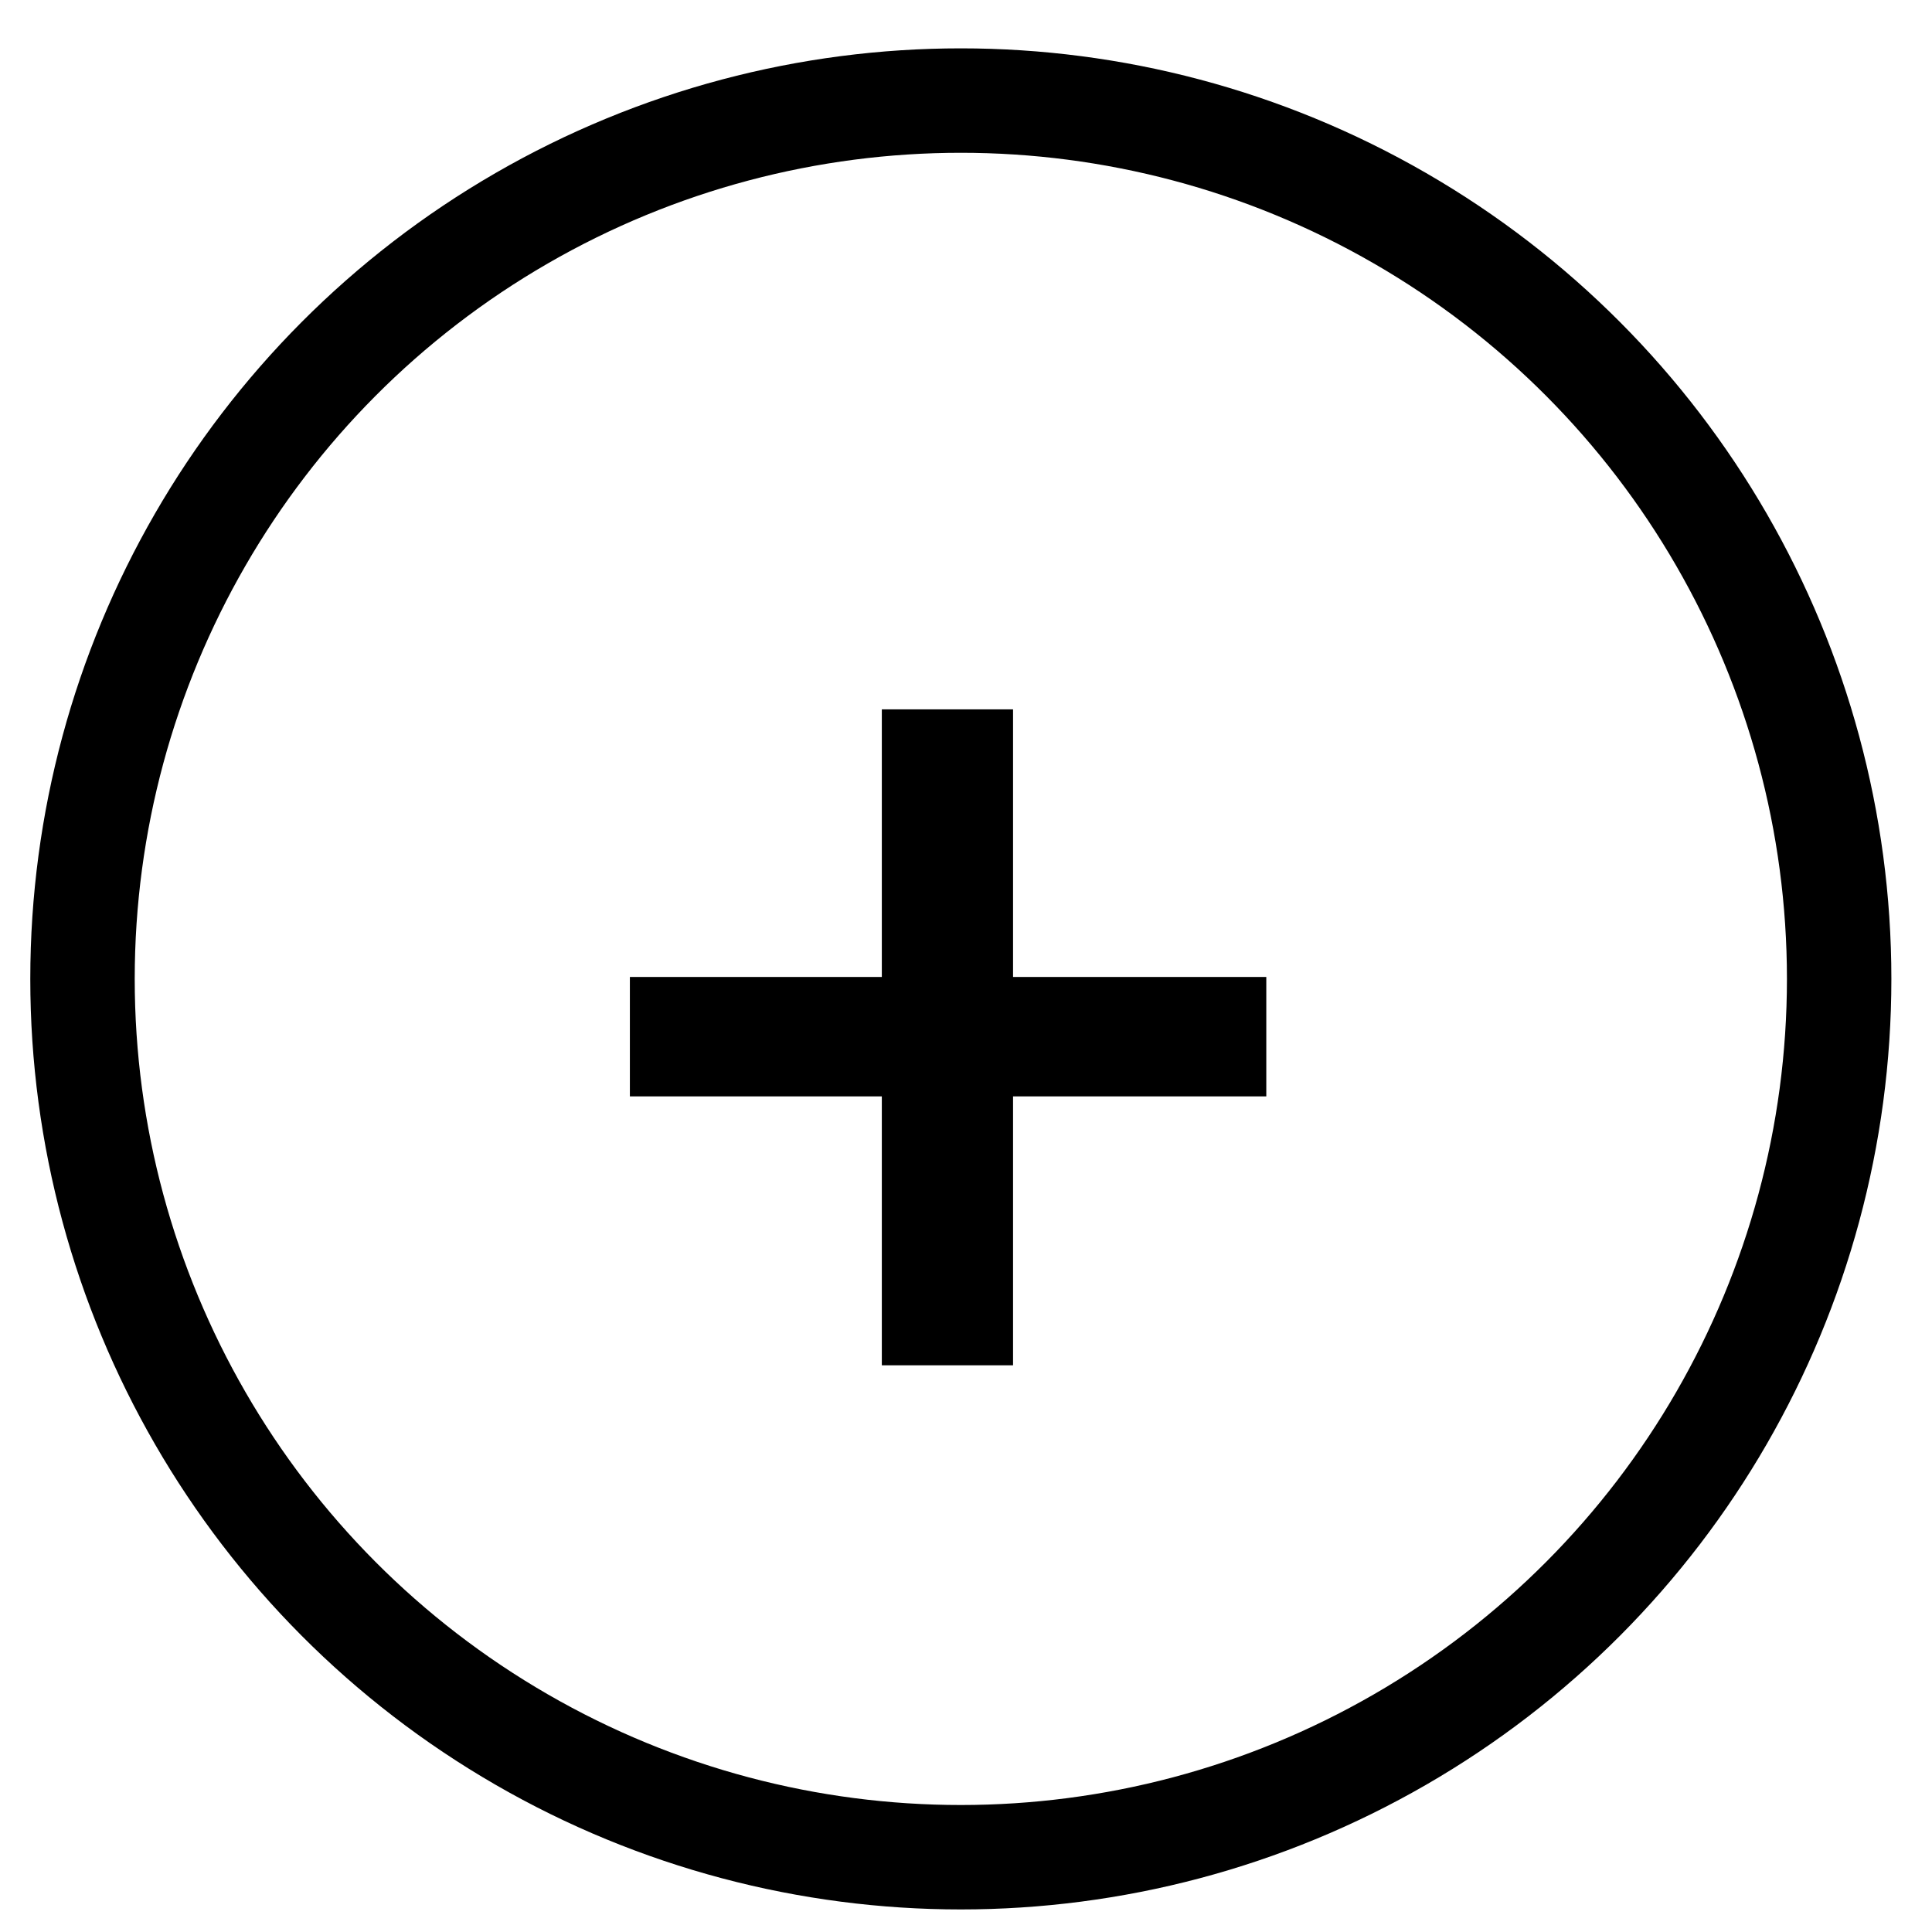 <svg xmlns="http://www.w3.org/2000/svg" width="37" height="37" viewBox="0 0 37 37" fill="none"><circle cx="18.401" cy="18.747" r="16.821" stroke="black" stroke-width="2"></circle><path d="M24.251 20.997H19.401V26.147H16.888V20.997H12.063V18.71H16.888V13.585H19.401V18.71H24.251V20.997Z" fill="black"></path></svg>